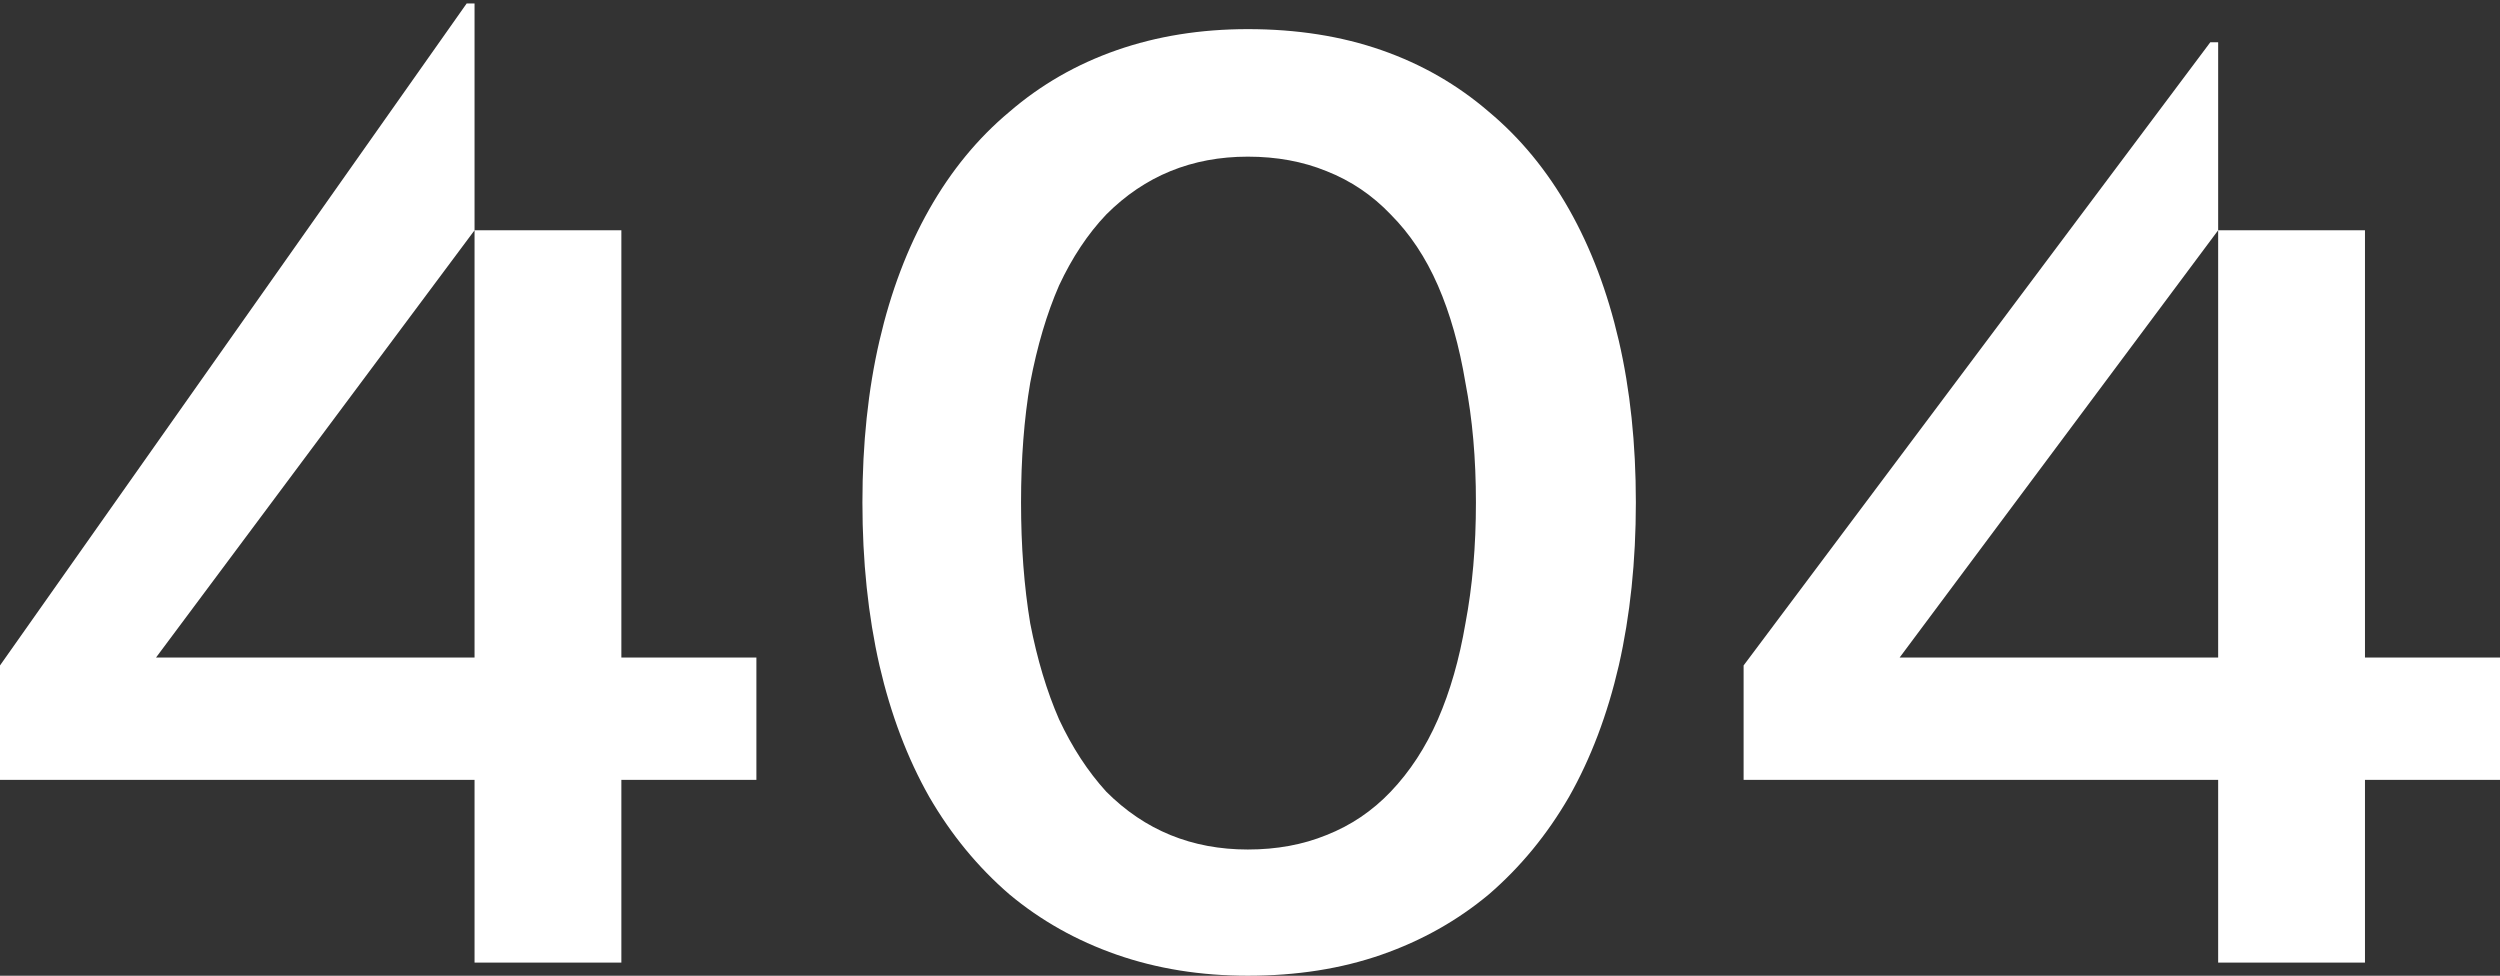 <svg width="515" height="201" viewBox="0 0 515 201" fill="none" xmlns="http://www.w3.org/2000/svg">
<rect x="0" y="0" width="515" height="201" fill="#333333" stroke="none"/>
<path d="M128.002 198.291H97.757V160.646H0V137.083L96.137 0.708H97.757V47.437H128.002V135.458H155.817V160.646H128.002V198.291ZM97.757 135.458V47.437L32.136 135.458H97.757Z" fill="white"/>
<path d="M257.053 201C247.331 201 238.33 199.555 230.048 196.666C221.767 193.777 214.385 189.625 207.904 184.208C201.423 178.611 195.932 171.93 191.431 164.166C186.931 156.222 183.51 147.194 181.17 137.083C178.829 126.791 177.659 115.597 177.659 103.5C177.659 91.402 178.829 80.298 181.17 70.187C183.51 60.076 186.931 51.048 191.431 43.104C195.932 35.159 201.423 28.479 207.904 23.062C214.385 17.465 221.767 13.222 230.048 10.333C238.33 7.444 247.331 6 257.053 6C267.134 6 276.316 7.444 284.598 10.333C292.879 13.222 300.26 17.465 306.741 23.062C313.222 28.479 318.713 35.159 323.214 43.104C327.715 51.048 331.136 60.076 333.476 70.187C335.816 80.298 336.987 91.402 336.987 103.5C336.987 115.597 335.816 126.791 333.476 137.083C331.136 147.194 327.715 156.222 323.214 164.166C318.713 171.93 313.222 178.611 306.741 184.208C300.26 189.625 292.879 193.777 284.598 196.666C276.316 199.555 267.134 201 257.053 201ZM257.053 175C262.994 175 268.395 174.007 273.256 172.021C278.296 170.034 282.707 167.055 286.488 163.083C290.449 158.93 293.689 153.965 296.21 148.187C298.73 142.409 300.62 135.819 301.88 128.416C303.321 120.833 304.041 112.527 304.041 103.5C304.041 94.472 303.321 86.257 301.88 78.854C300.62 71.27 298.73 64.59 296.21 58.812C293.689 53.034 290.449 48.159 286.488 44.187C282.707 40.215 278.296 37.236 273.256 35.25C268.395 33.264 262.994 32.27 257.053 32.27C251.292 32.27 245.981 33.264 241.12 35.25C236.259 37.236 231.848 40.215 227.888 44.187C224.107 48.159 220.867 53.034 218.166 58.812C215.646 64.59 213.665 71.27 212.225 78.854C210.965 86.257 210.335 94.472 210.335 103.5C210.335 112.527 210.965 120.833 212.225 128.416C213.665 135.819 215.646 142.409 218.166 148.187C220.867 153.965 224.107 158.93 227.888 163.083C231.848 167.055 236.259 170.034 241.12 172.021C245.981 174.007 251.292 175 257.053 175Z" fill="white"/>
<path d="M487.185 198.291H456.94V160.646H359.183V137.083L455.32 8.708H456.94V47.437H487.185V135.458H515V160.646H487.185V198.291ZM456.94 135.458V47.437L391.319 135.458H456.94Z" fill="white"/>
</svg>
